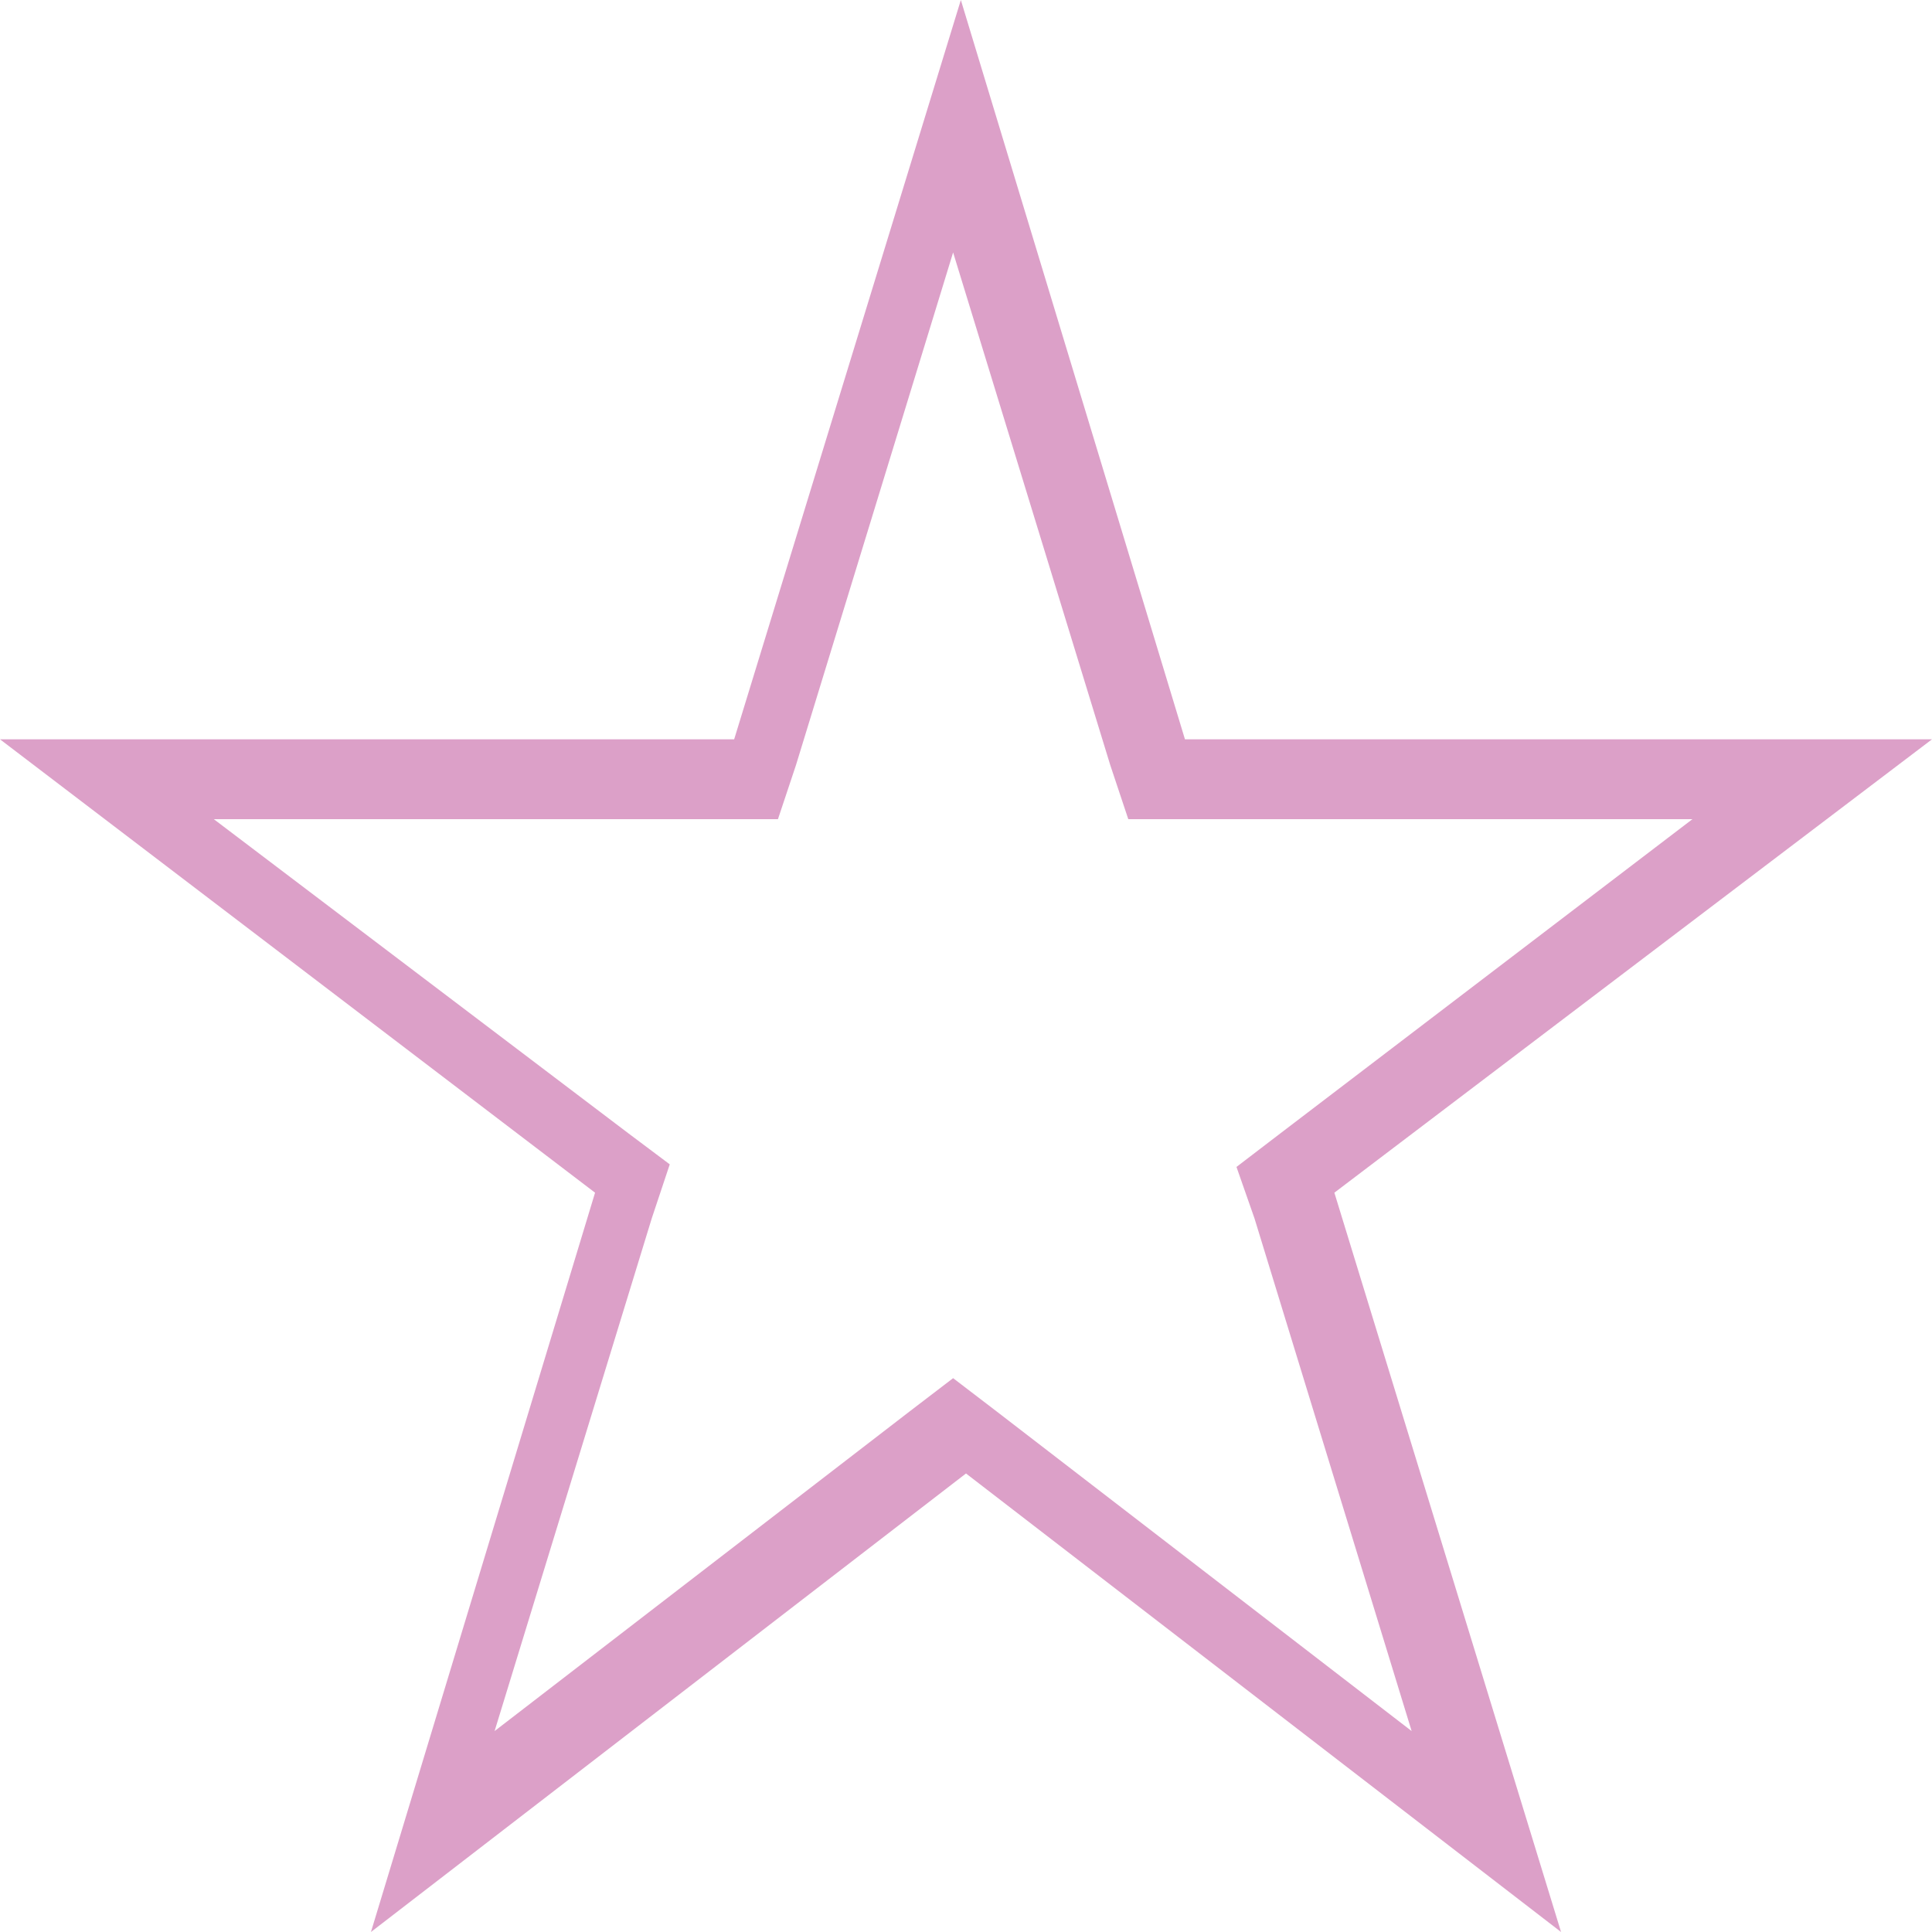 <?xml version="1.0" encoding="utf-8"?>
<!-- Generator: Adobe Illustrator 18.0.0, SVG Export Plug-In . SVG Version: 6.00 Build 0)  -->
<!DOCTYPE svg PUBLIC "-//W3C//DTD SVG 1.1//EN" "http://www.w3.org/Graphics/SVG/1.1/DTD/svg11.dtd">
<svg version="1.1" id="Capa_1" xmlns="http://www.w3.org/2000/svg" xmlns:xlink="http://www.w3.org/1999/xlink" x="0px" y="0px"
	 viewBox="0 0 75 75" enable-background="new 0 0 75 75" xml:space="preserve">
<g>
	<path fill="#DCA0C8" d="M46,28.7L37.3,0l-8.8,28.7H0l23.1,17.6L14.4,75l23.1-17.8L60.6,75l-8.8-28.7L75,28.7H46z M48.7,47.3
		l6.1,19.9L38.7,54.8L37,53.5l-1.7,1.3L19.2,67.2l6.1-19.9l0.7-2.1L24.4,44L8.3,31.8h20h1.9l0.7-2.1L37,9.8l6.1,19.9l0.7,2.1h1.9h20
		L49.7,44L48,45.3L48.7,47.3z"/>
</g>
</svg>

